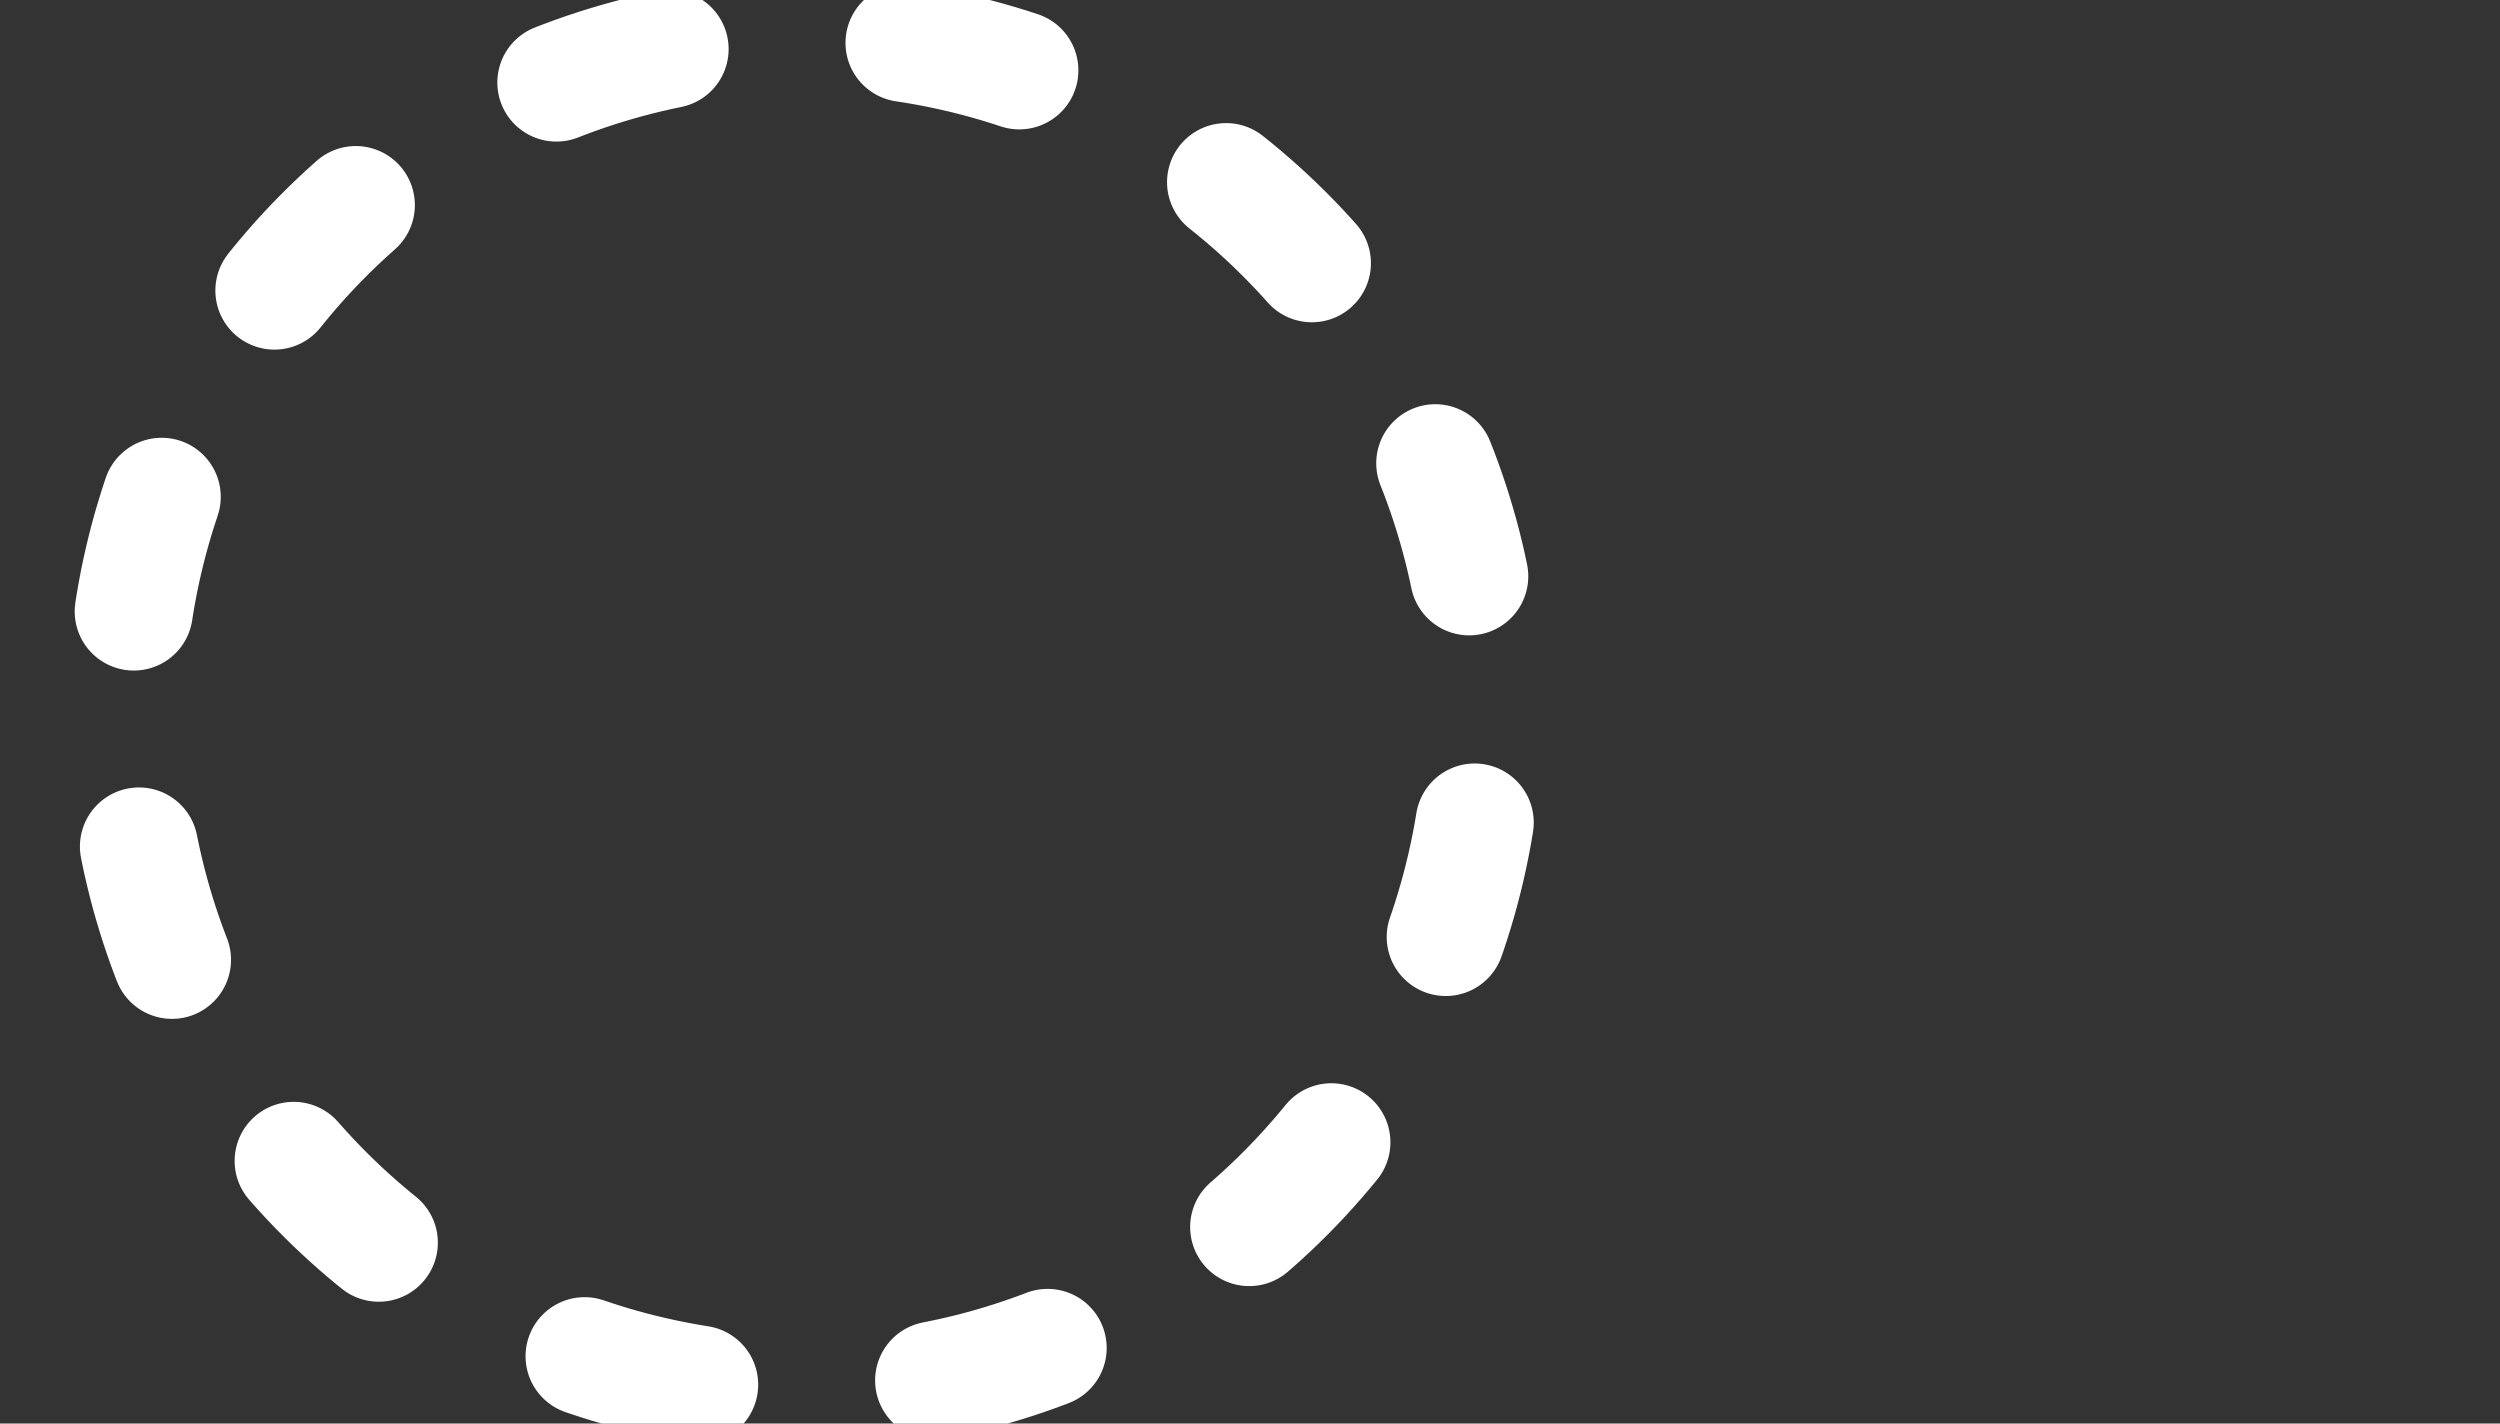 <?xml version="1.0" encoding="UTF-8" standalone="no"?>
<svg
   xmlns:dc="http://purl.org/dc/elements/1.1/"
   xmlns:cc="http://creativecommons.org/ns#"
   xmlns:rdf="http://www.w3.org/1999/02/22-rdf-syntax-ns#"
   xmlns:svg="http://www.w3.org/2000/svg"
   xmlns="http://www.w3.org/2000/svg"
   xmlns:sodipodi="http://sodipodi.sourceforge.net/DTD/sodipodi-0.dtd"
   xmlns:inkscape="http://www.inkscape.org/namespaces/inkscape"
   width="188.334mm"
   height="107.239mm"
   viewBox="0 0 188.334 107.239"
   version="1.1"
   id="svg8"
   inkscape:version="1.0.2 (e86c870879, 2021-01-15)"
   sodipodi:docname="dotted_circle_white.svg">
  <rect x="0" y="0" width="188.334" height="107.239" fill="#333333" stroke="none"/>
  <defs
     id="defs2" />
  <sodipodi:namedview
     id="base"
     pagecolor="#ffffff"
     bordercolor="#666666"
     borderopacity="1.0"
     inkscape:pageopacity="0.0"
     inkscape:pageshadow="2"
     inkscape:zoom="1.4"
     inkscape:cx="341.91877"
     inkscape:cy="237.05777"
     inkscape:document-units="mm"
     inkscape:current-layer="layer1"
     inkscape:document-rotation="0"
     showgrid="false"
     inkscape:window-width="1920"
     inkscape:window-height="1039"
     inkscape:window-x="0"
     inkscape:window-y="0"
     inkscape:window-maximized="1"
     showguides="false"
     inkscape:snap-intersection-paths="false" />
  <g
     inkscape:label="Ebene 1"
     inkscape:groupmode="layer"
     id="layer1"
     transform="translate(-35.251,-67.738)">
    <circle
       style="fill:none;fill-opacity:1;stroke:#ffffff;stroke-width:8.9;stroke-linecap:round;stroke-linejoin:round;stroke-miterlimit:4;stroke-dasharray:8.9, 17.8;stroke-dashoffset:13.35;stroke-opacity:1"
       id="path1278"
       cx="83.156"
       cy="130.57"
       r="51.13"
       transform="rotate(-5.774)" />
  </g>
</svg>
